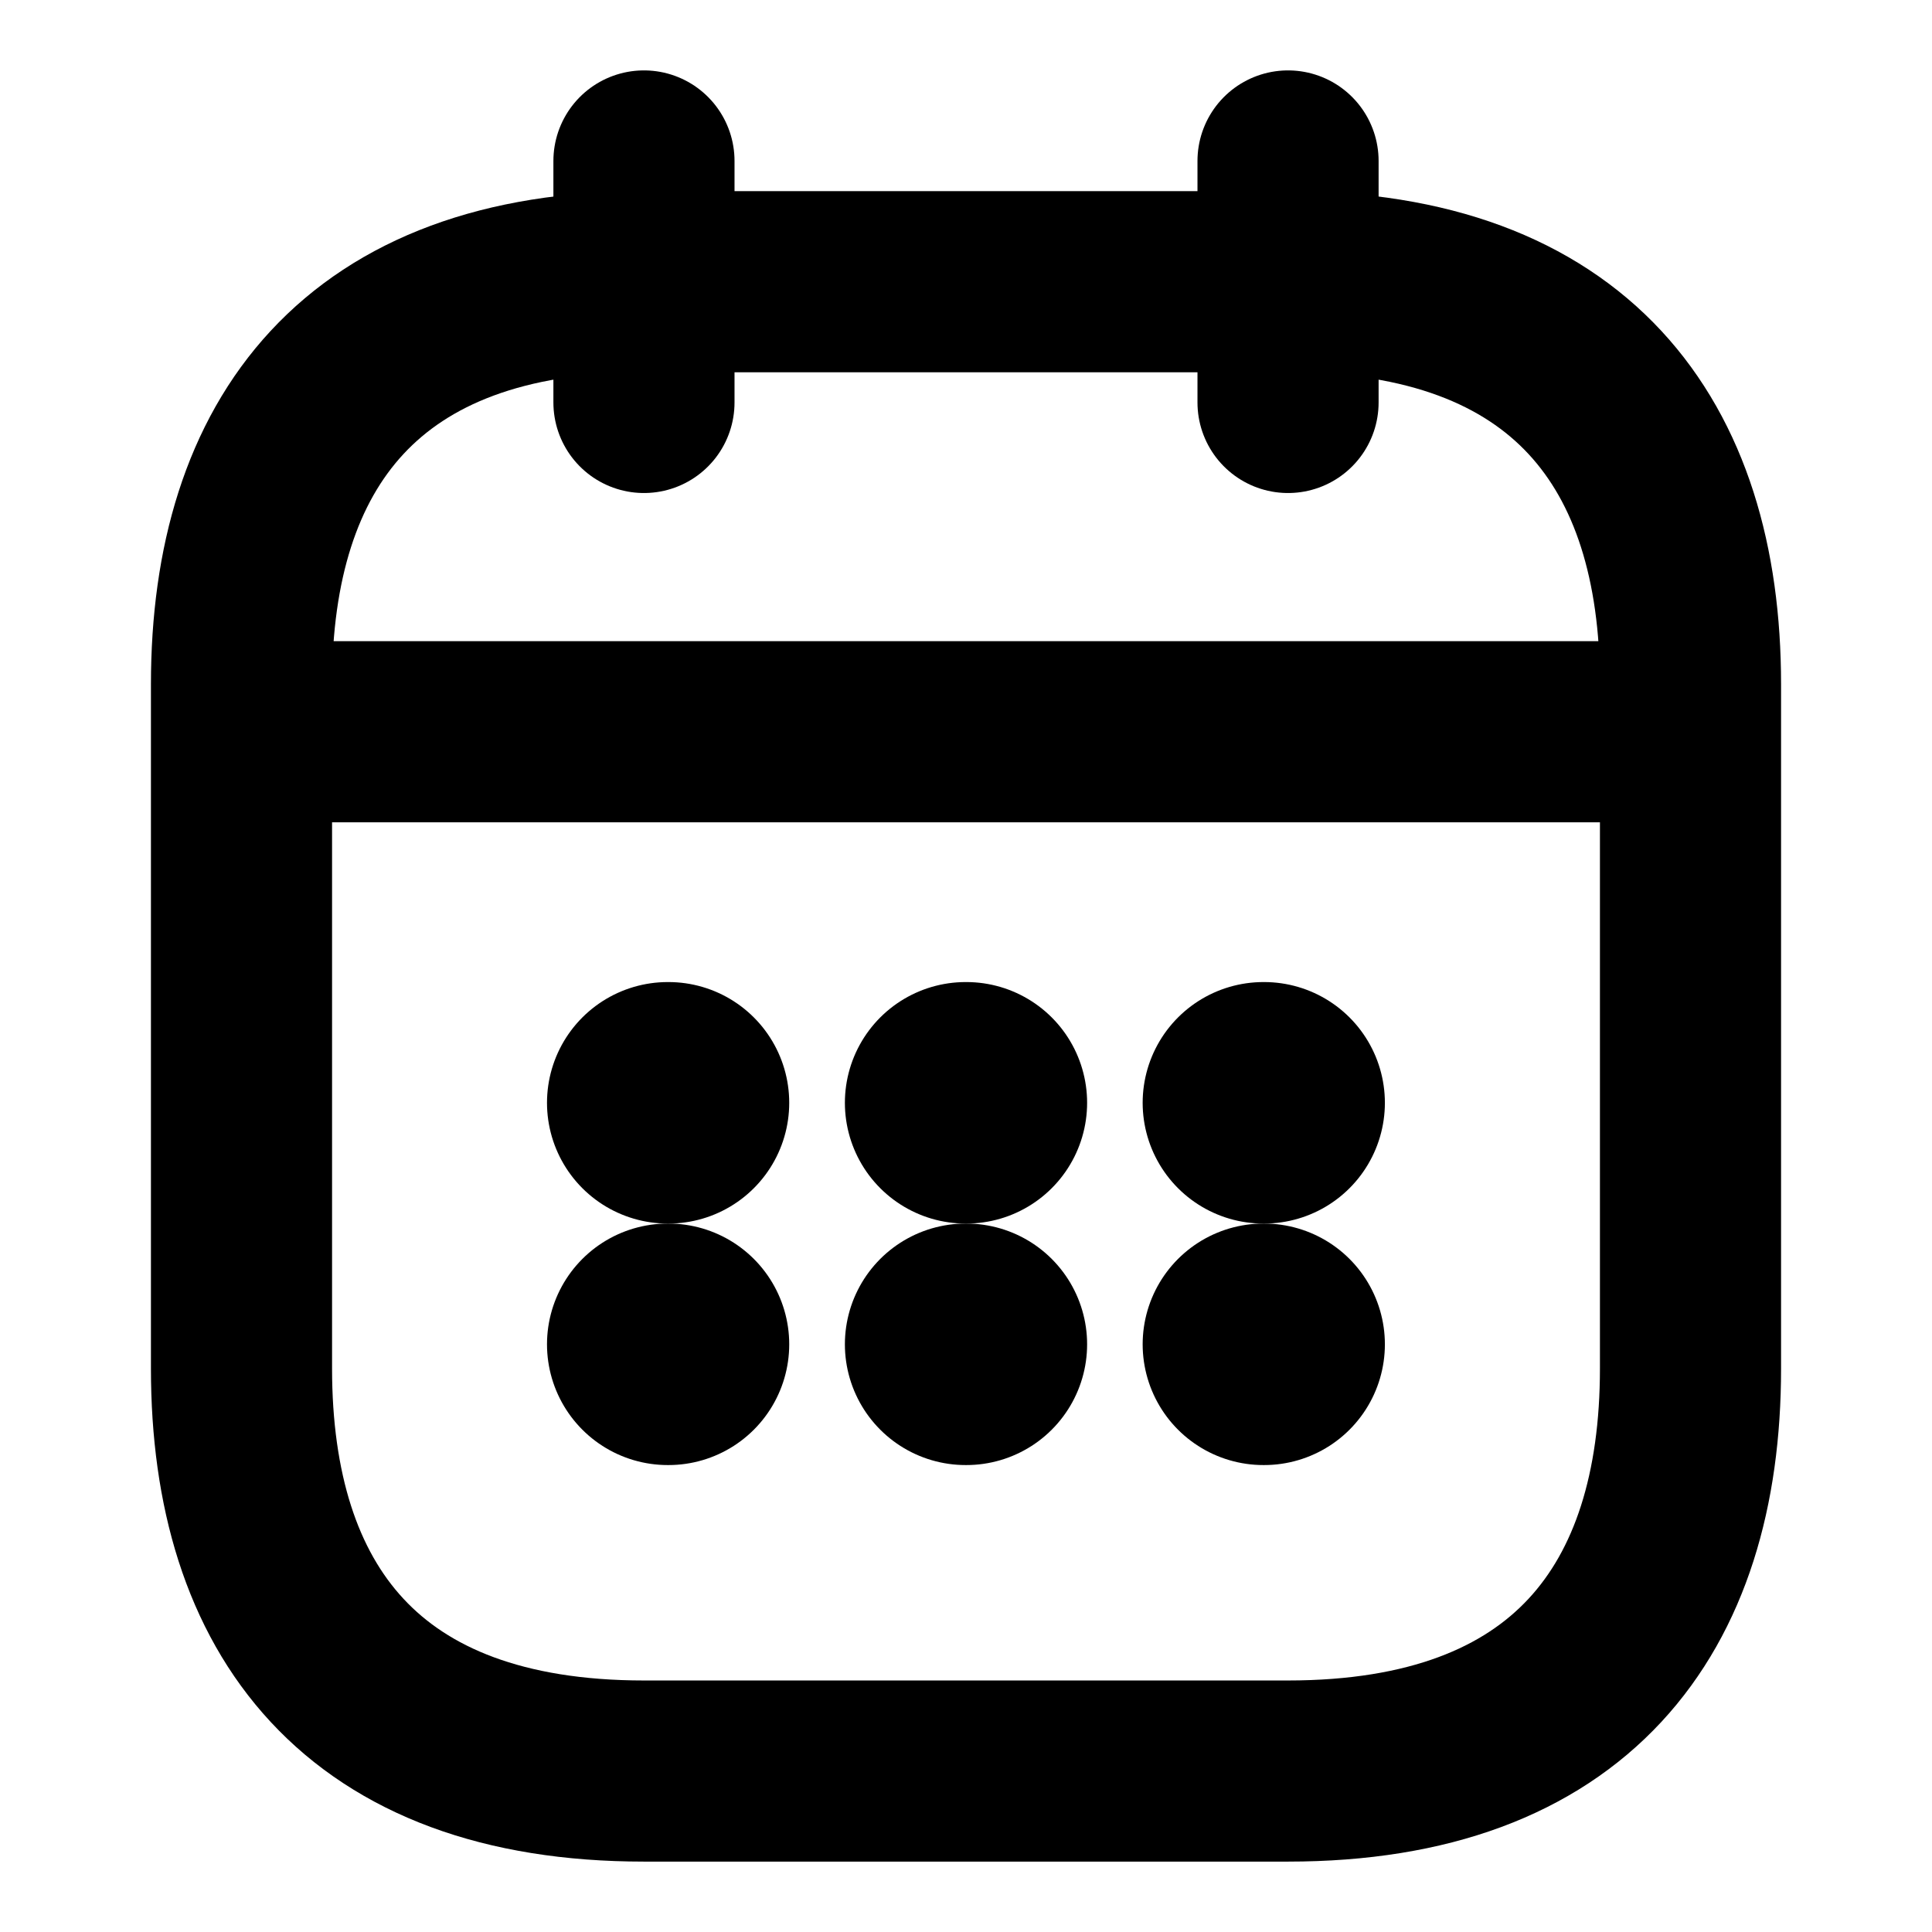 <svg width="16" height="16" viewBox="0 0 16 16" fill="none" xmlns="http://www.w3.org/2000/svg">
<path d="M5.333 1.333V3.333" stroke="currentColor" stroke-width="1.5" stroke-miterlimit="10" stroke-linecap="round" stroke-linejoin="round"/>
<path d="M10.667 1.333V3.333" stroke="currentColor" stroke-width="1.5" stroke-miterlimit="10" stroke-linecap="round" stroke-linejoin="round"/>
<path d="M2.333 6.06L13.667 6.06" stroke="currentColor" stroke-width="1.5" stroke-miterlimit="10" stroke-linecap="round" stroke-linejoin="round"/>
<path d="M14 5.667V11.334C14 13.334 13 14.667 10.667 14.667H5.333C3 14.667 2 13.334 2 11.334L2 5.667C2 3.667 3 2.333 5.333 2.333L10.667 2.333C13 2.333 14 3.667 14 5.667Z" stroke="currentColor" stroke-width="1.5" stroke-miterlimit="10" stroke-linecap="round" stroke-linejoin="round"/>
<path d="M10.463 9.133H10.469" stroke="currentColor" stroke-width="2" stroke-linecap="round" stroke-linejoin="round"/>
<path d="M10.463 11.133H10.469" stroke="currentColor" stroke-width="2" stroke-linecap="round" stroke-linejoin="round"/>
<path d="M7.997 9.133H8.003" stroke="currentColor" stroke-width="2" stroke-linecap="round" stroke-linejoin="round"/>
<path d="M7.997 11.133H8.003" stroke="currentColor" stroke-width="2" stroke-linecap="round" stroke-linejoin="round"/>
<path d="M5.53 9.133H5.536" stroke="currentColor" stroke-width="2" stroke-linecap="round" stroke-linejoin="round"/>
<path d="M5.53 11.133H5.536" stroke="currentColor" stroke-width="2" stroke-linecap="round" stroke-linejoin="round"/>
</svg>
